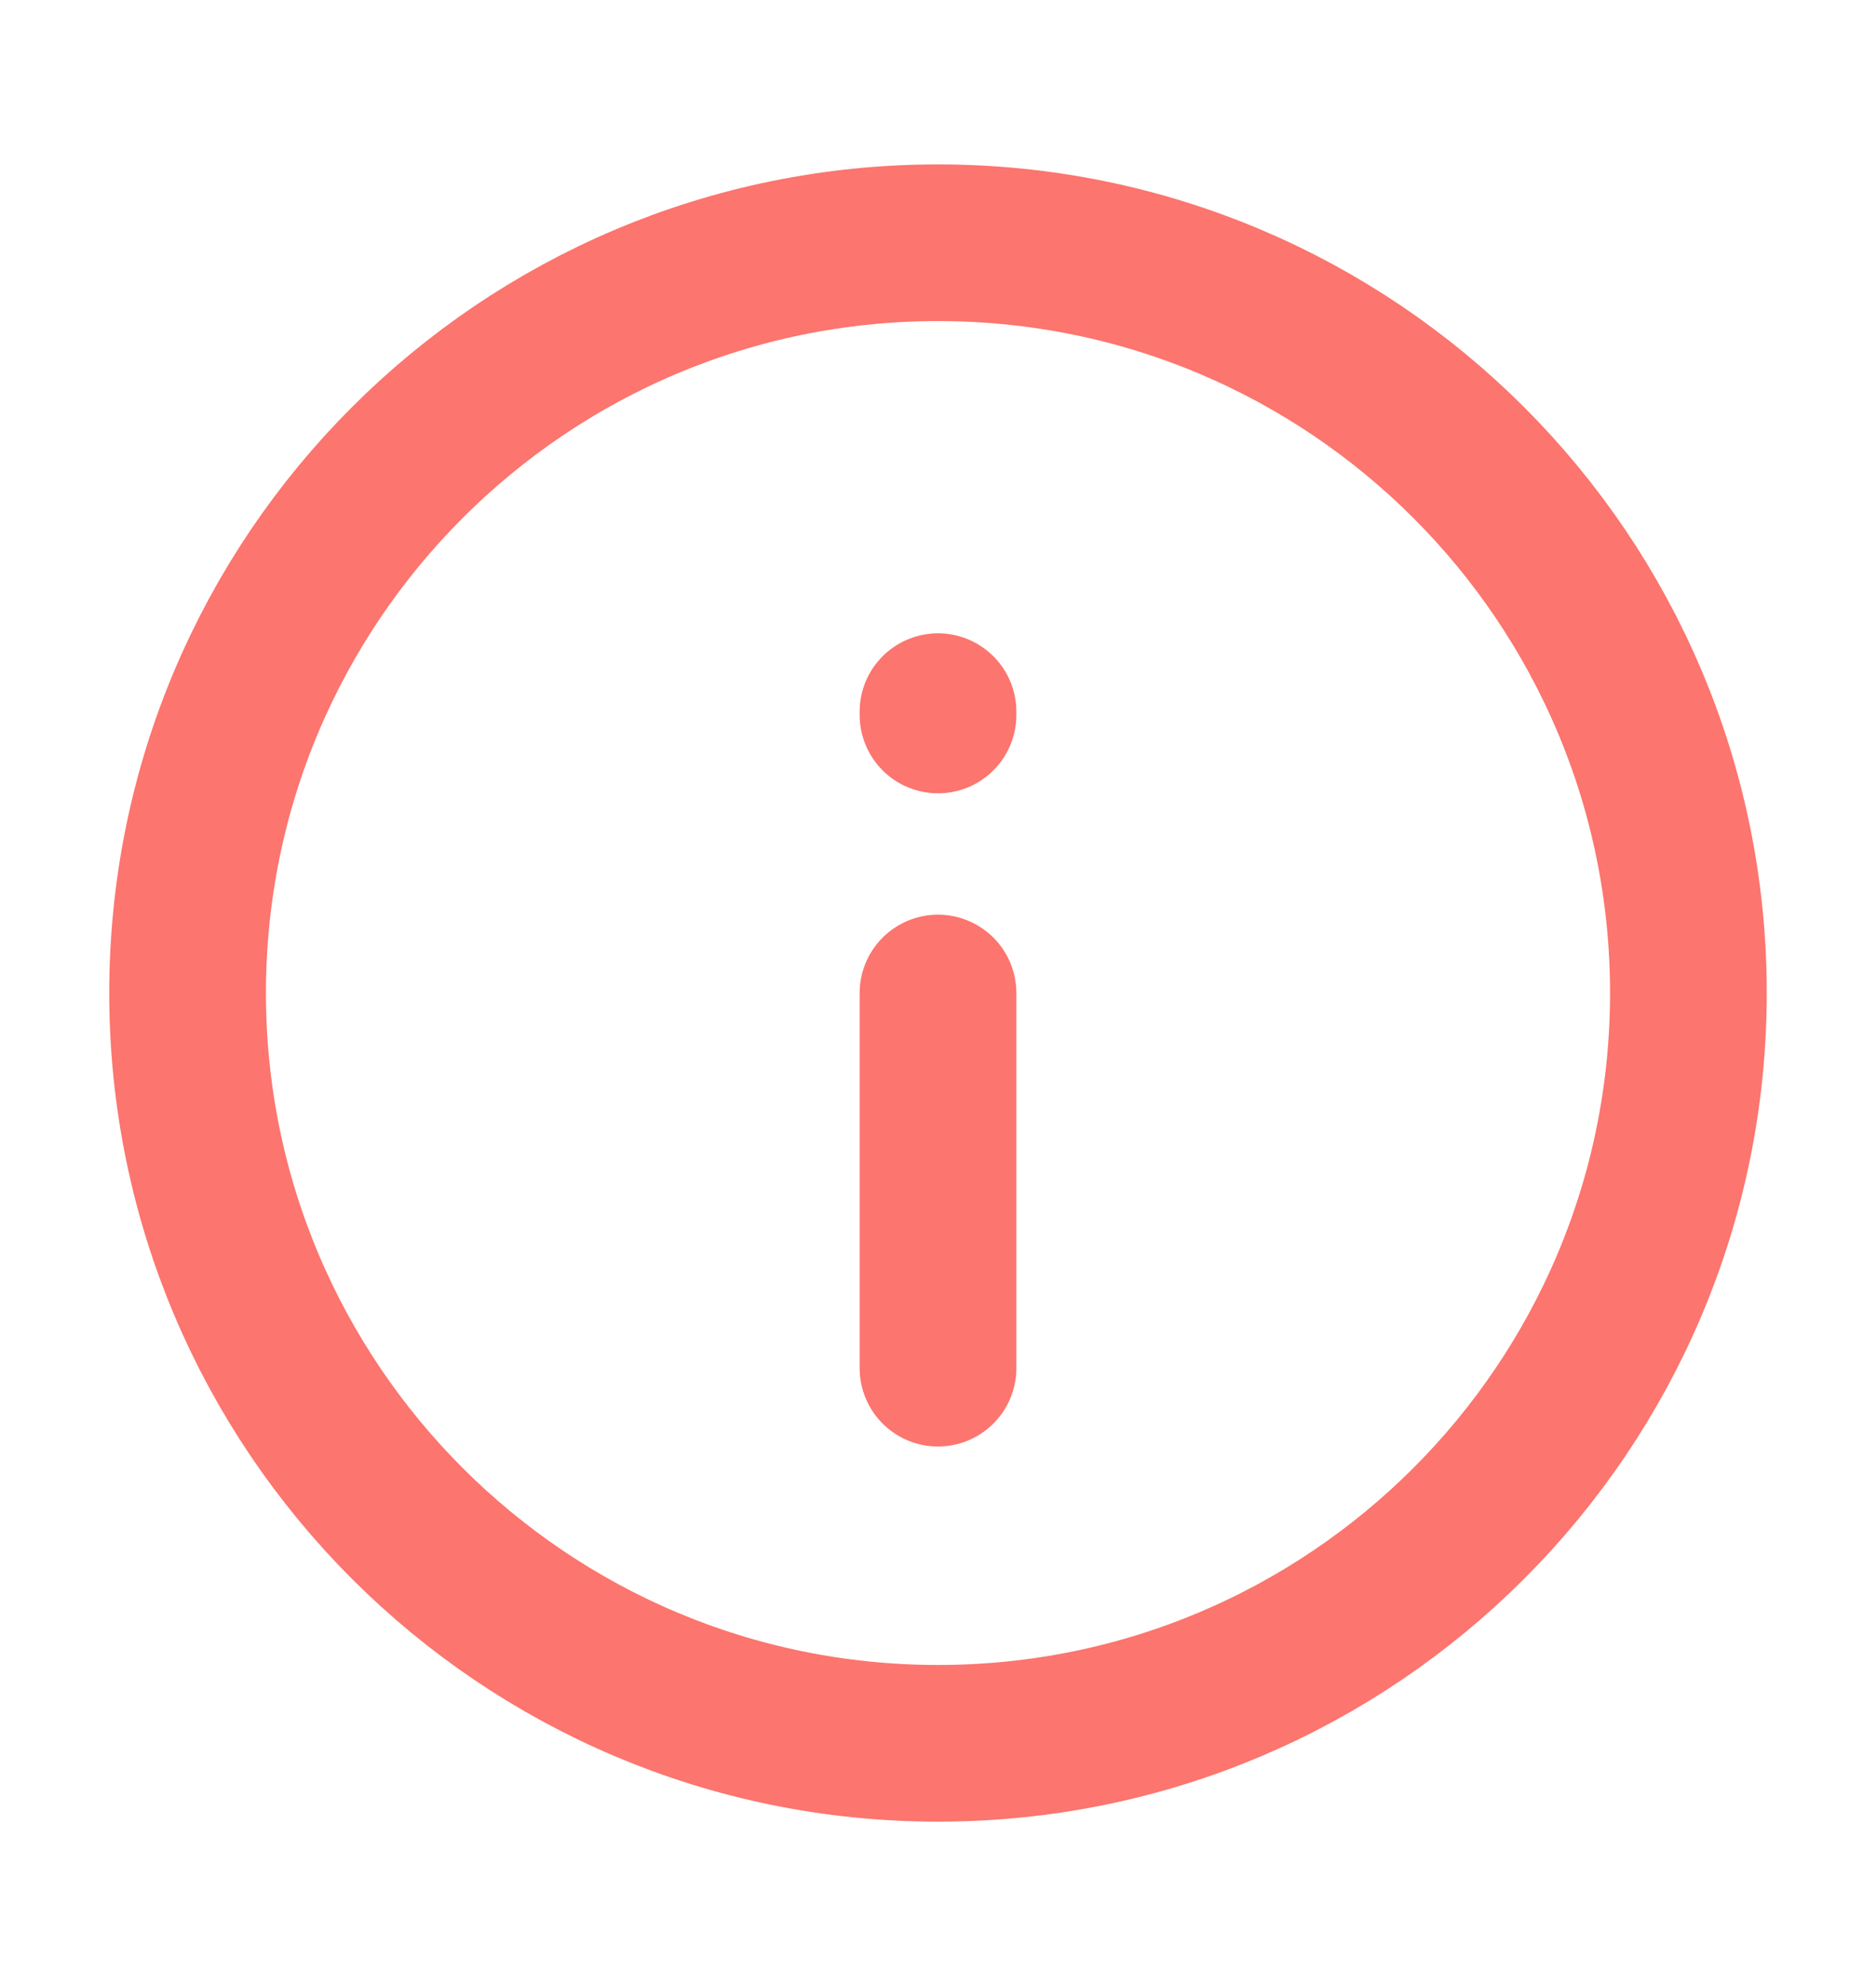 <svg width="17" height="18" viewBox="0 0 17 18" fill="none" xmlns="http://www.w3.org/2000/svg">
<path d="M8.5 9L8.5 12.4M8.5 6.48V6.45M1.7 9C1.7 5.244 4.745 2.2 8.5 2.2C12.256 2.2 15.3 5.244 15.3 9C15.3 12.755 12.256 15.8 8.5 15.8C4.745 15.8 1.7 12.755 1.7 9Z" stroke="#FC756E" stroke-width="1.42" stroke-linecap="round" stroke-linejoin="round"/>
</svg>
